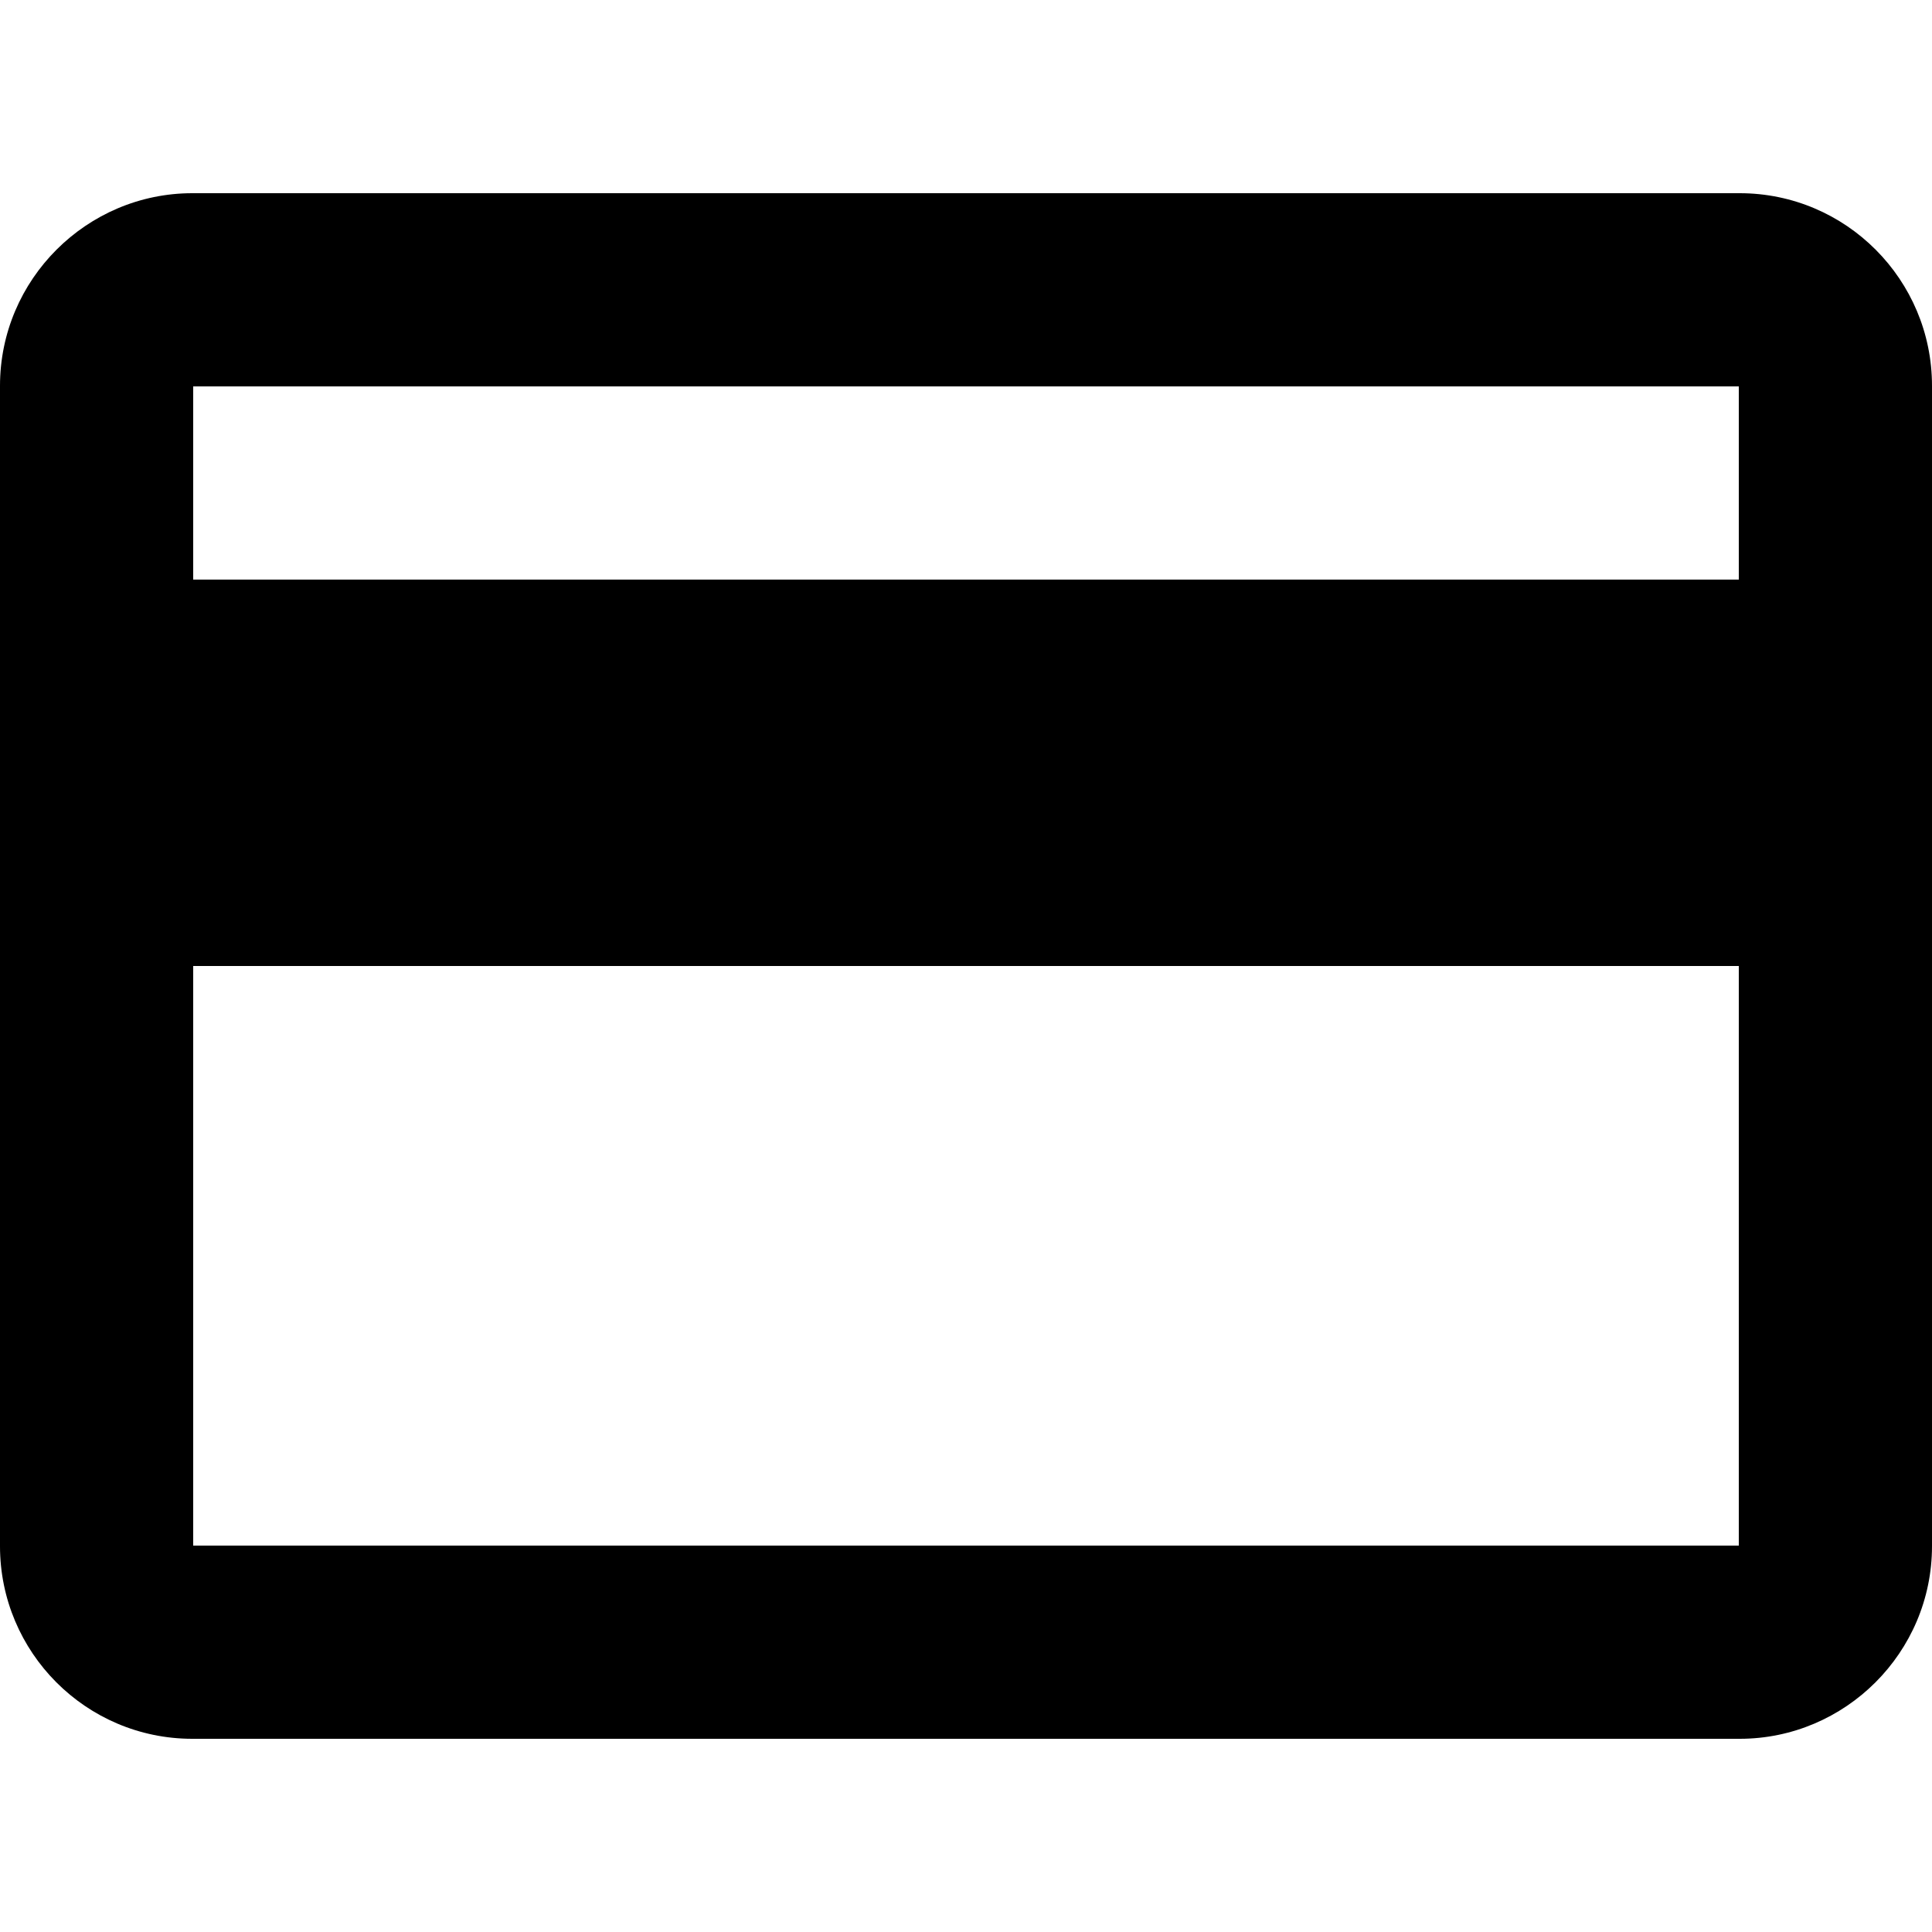 <svg xmlns="http://www.w3.org/2000/svg" xmlns:xlink="http://www.w3.org/1999/xlink" width="20" height="20" version="1.1" viewBox="0 0 20 20"><title>credit-card</title><desc>Created with Sketch.</desc><g id="Page-1" fill="none" fill-rule="evenodd" stroke="none" stroke-width="1"><g id="credit-card" fill="#000"><path id="Combined-Shape" d="M0,3.994 C0,2.893 0.898,2 1.991,2 L18.009,2 C19.109,2 20,2.895 20,3.994 L20,16.006 C20,17.107 19.102,18 18.009,18 L1.991,18 C0.891,18 0,17.105 0,16.006 L0,3.994 Z M2,4 L18,4 L18,16 L2,16 L2,4 Z M2,6 L18,6 L18,10 L2,10 L2,6 Z"/></g></g></svg>